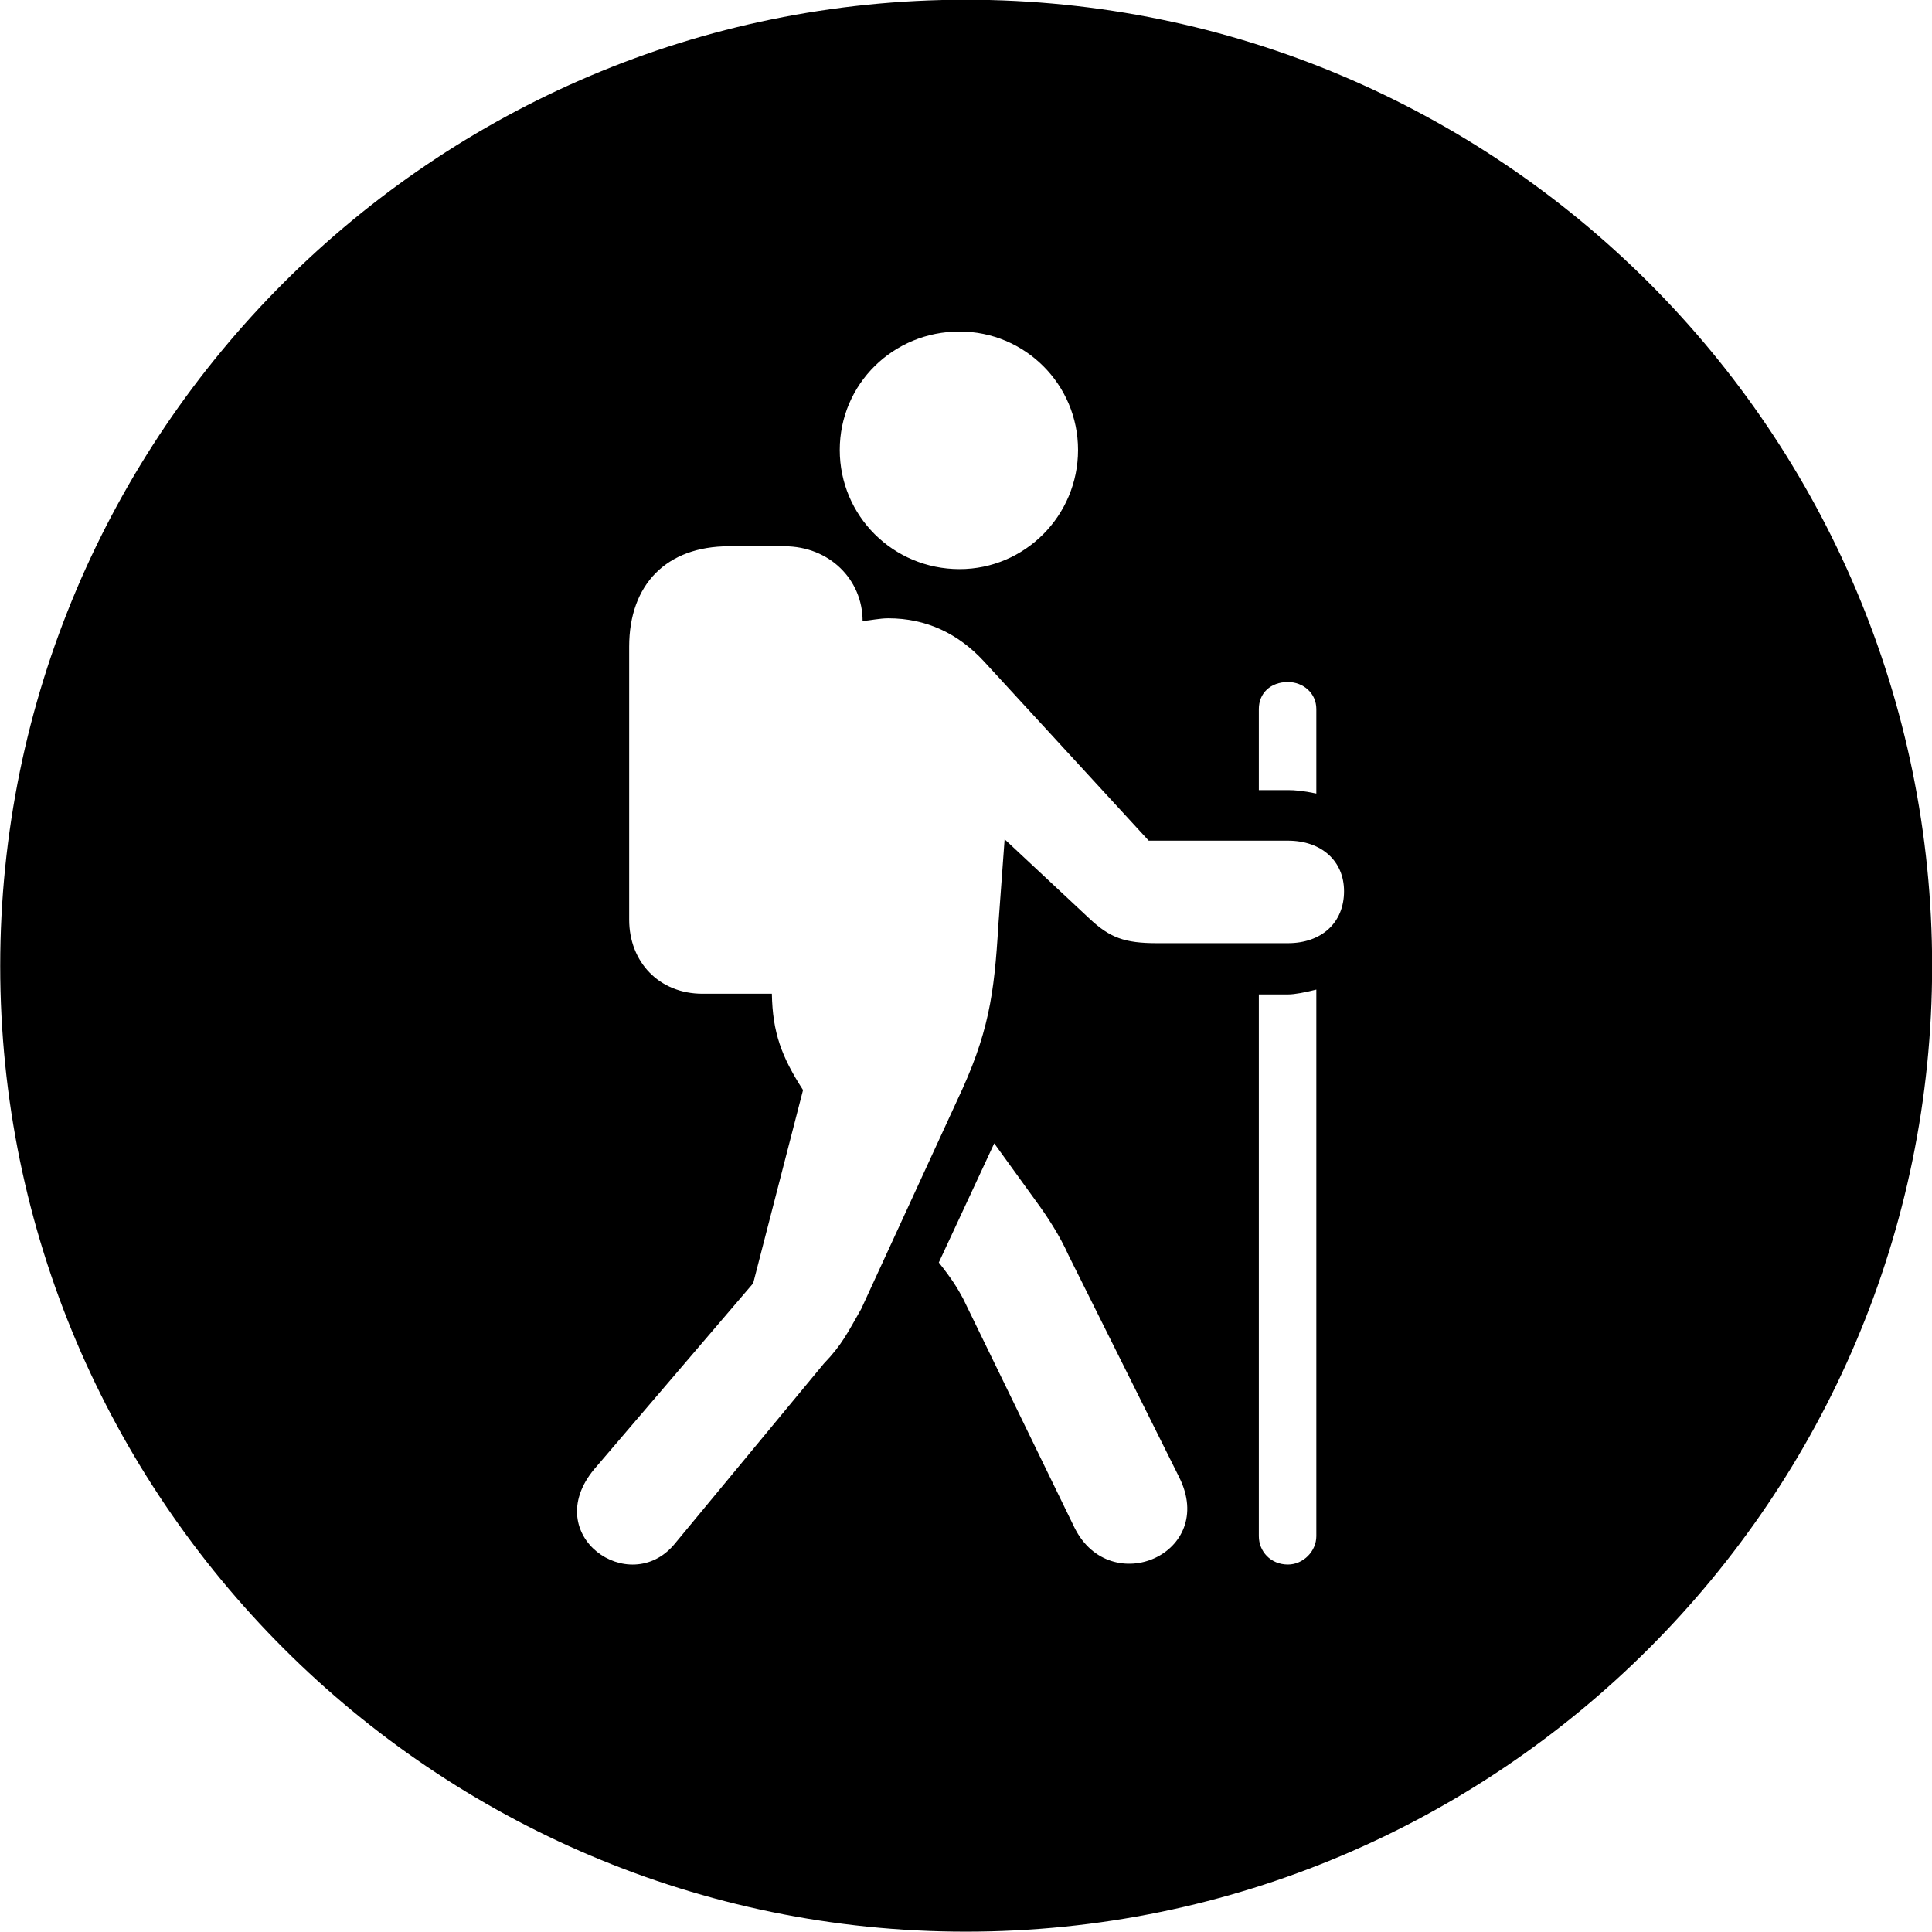 
<svg
    viewBox="0 0 27.891 27.891"
    xmlns="http://www.w3.org/2000/svg"
>
    <path
        fill="inherit"
        d="M13.943 27.886C21.643 27.886 27.893 21.626 27.893 13.946C27.893 6.246 21.643 -0.004 13.943 -0.004C6.263 -0.004 0.003 6.246 0.003 13.946C0.003 21.626 6.263 27.886 13.943 27.886ZM13.853 8.216C12.893 8.216 12.123 7.446 12.123 6.496C12.123 5.546 12.893 4.786 13.853 4.786C14.793 4.786 15.563 5.546 15.563 6.496C15.563 7.446 14.793 8.216 13.853 8.216ZM8.573 21.216L10.873 18.526L11.593 15.736C11.283 15.256 11.153 14.906 11.143 14.346H10.143C9.513 14.346 9.083 13.886 9.083 13.276V9.336C9.083 8.436 9.623 7.886 10.523 7.886H11.323C11.973 7.886 12.453 8.366 12.453 8.966C12.563 8.956 12.703 8.926 12.823 8.926C13.373 8.926 13.833 9.146 14.203 9.546L16.583 12.136H18.593C19.073 12.136 19.403 12.426 19.403 12.866C19.403 13.326 19.073 13.616 18.593 13.616H16.703C16.233 13.616 16.023 13.536 15.733 13.266L14.503 12.116L14.413 13.346C14.353 14.366 14.273 14.926 13.813 15.896L12.433 18.896C12.233 19.246 12.153 19.416 11.893 19.686L9.733 22.296C9.083 23.066 7.793 22.166 8.573 21.216ZM18.173 11.406V10.236C18.173 10.006 18.343 9.846 18.593 9.846C18.813 9.846 19.003 10.006 19.003 10.236V11.456C18.813 11.416 18.693 11.406 18.593 11.406ZM18.173 22.176V14.356H18.593C18.693 14.356 18.843 14.326 19.003 14.286V22.176C19.003 22.396 18.813 22.586 18.593 22.586C18.343 22.586 18.173 22.396 18.173 22.176ZM13.553 18.226L14.353 16.506L14.953 17.336C15.123 17.566 15.303 17.846 15.423 18.116L17.023 21.326C17.573 22.426 16.033 23.096 15.513 22.056L13.903 18.746C13.823 18.596 13.743 18.466 13.553 18.226Z"
        fillRule="evenodd"
        clipRule="evenodd"
    />
</svg>
        